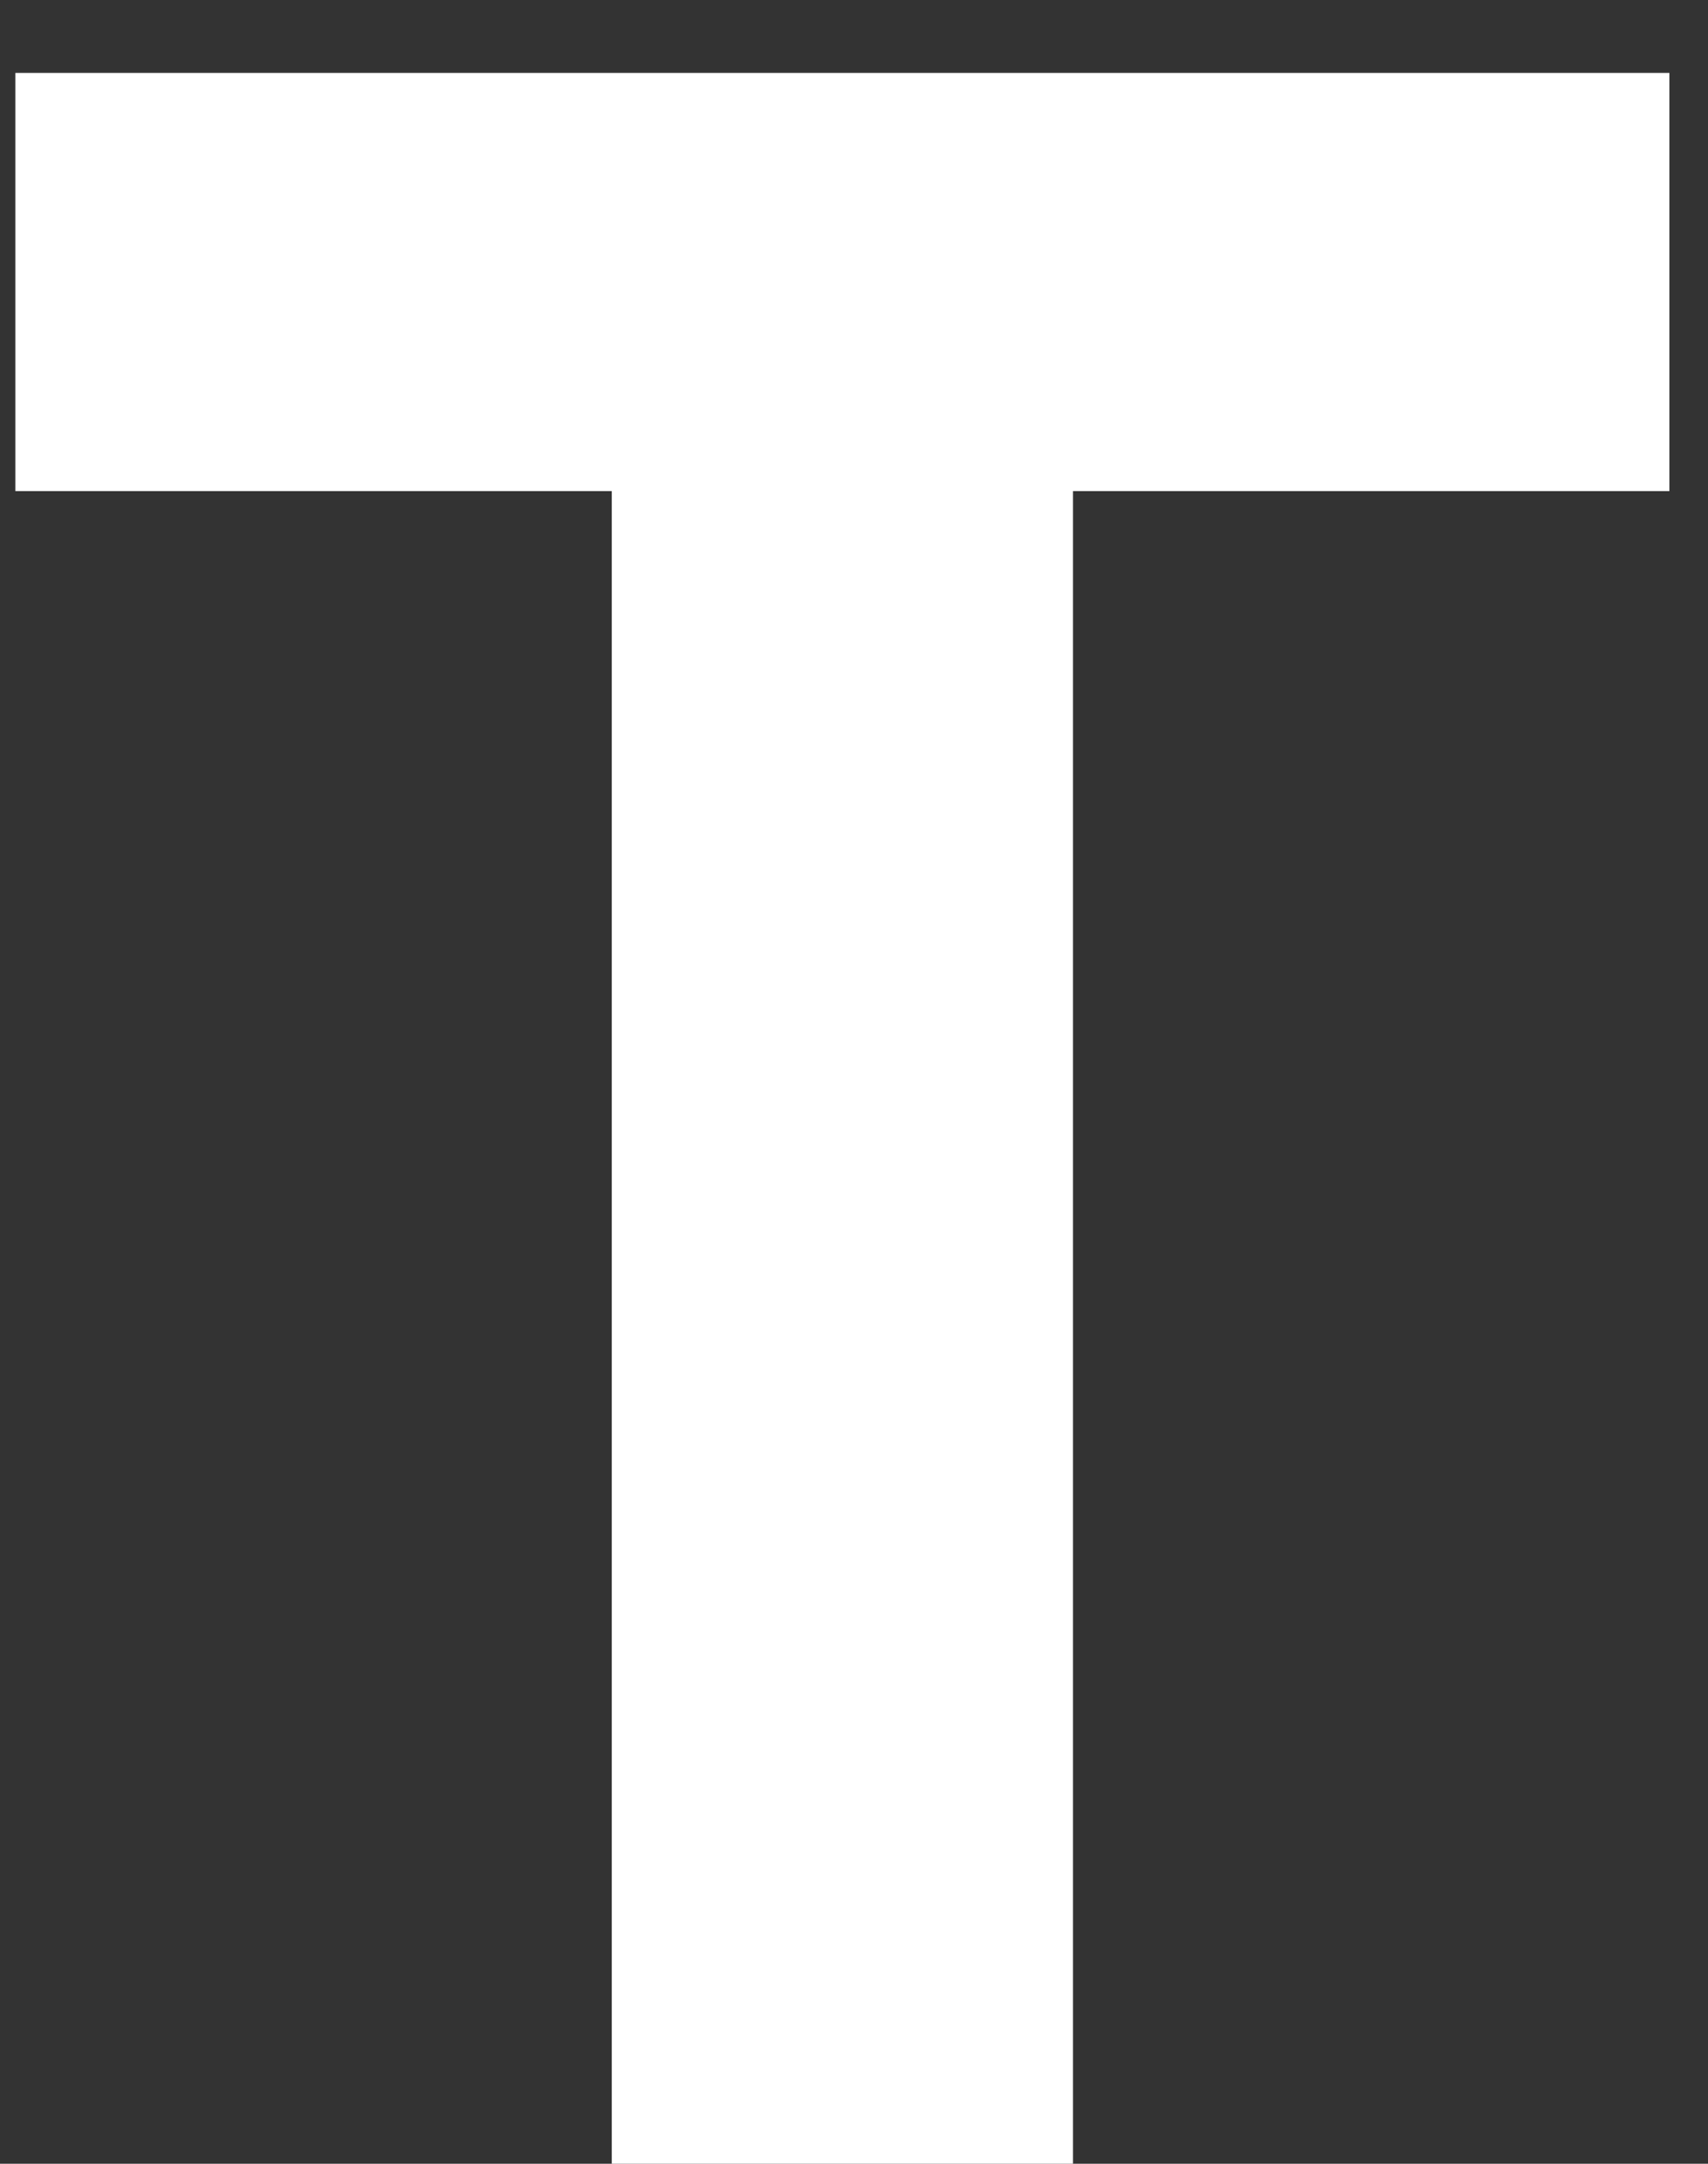 <svg width="15" height="19" viewBox="0 0 15 19" fill="none" xmlns="http://www.w3.org/2000/svg">
<rect x="0" y="0" width="15" height="19" fill="#333333" stroke="none"/>
<path d="M9.423 4.312H14.661V0.64H0.135V4.312H5.373V19H9.423V4.312Z" fill="white"/>
</svg>

